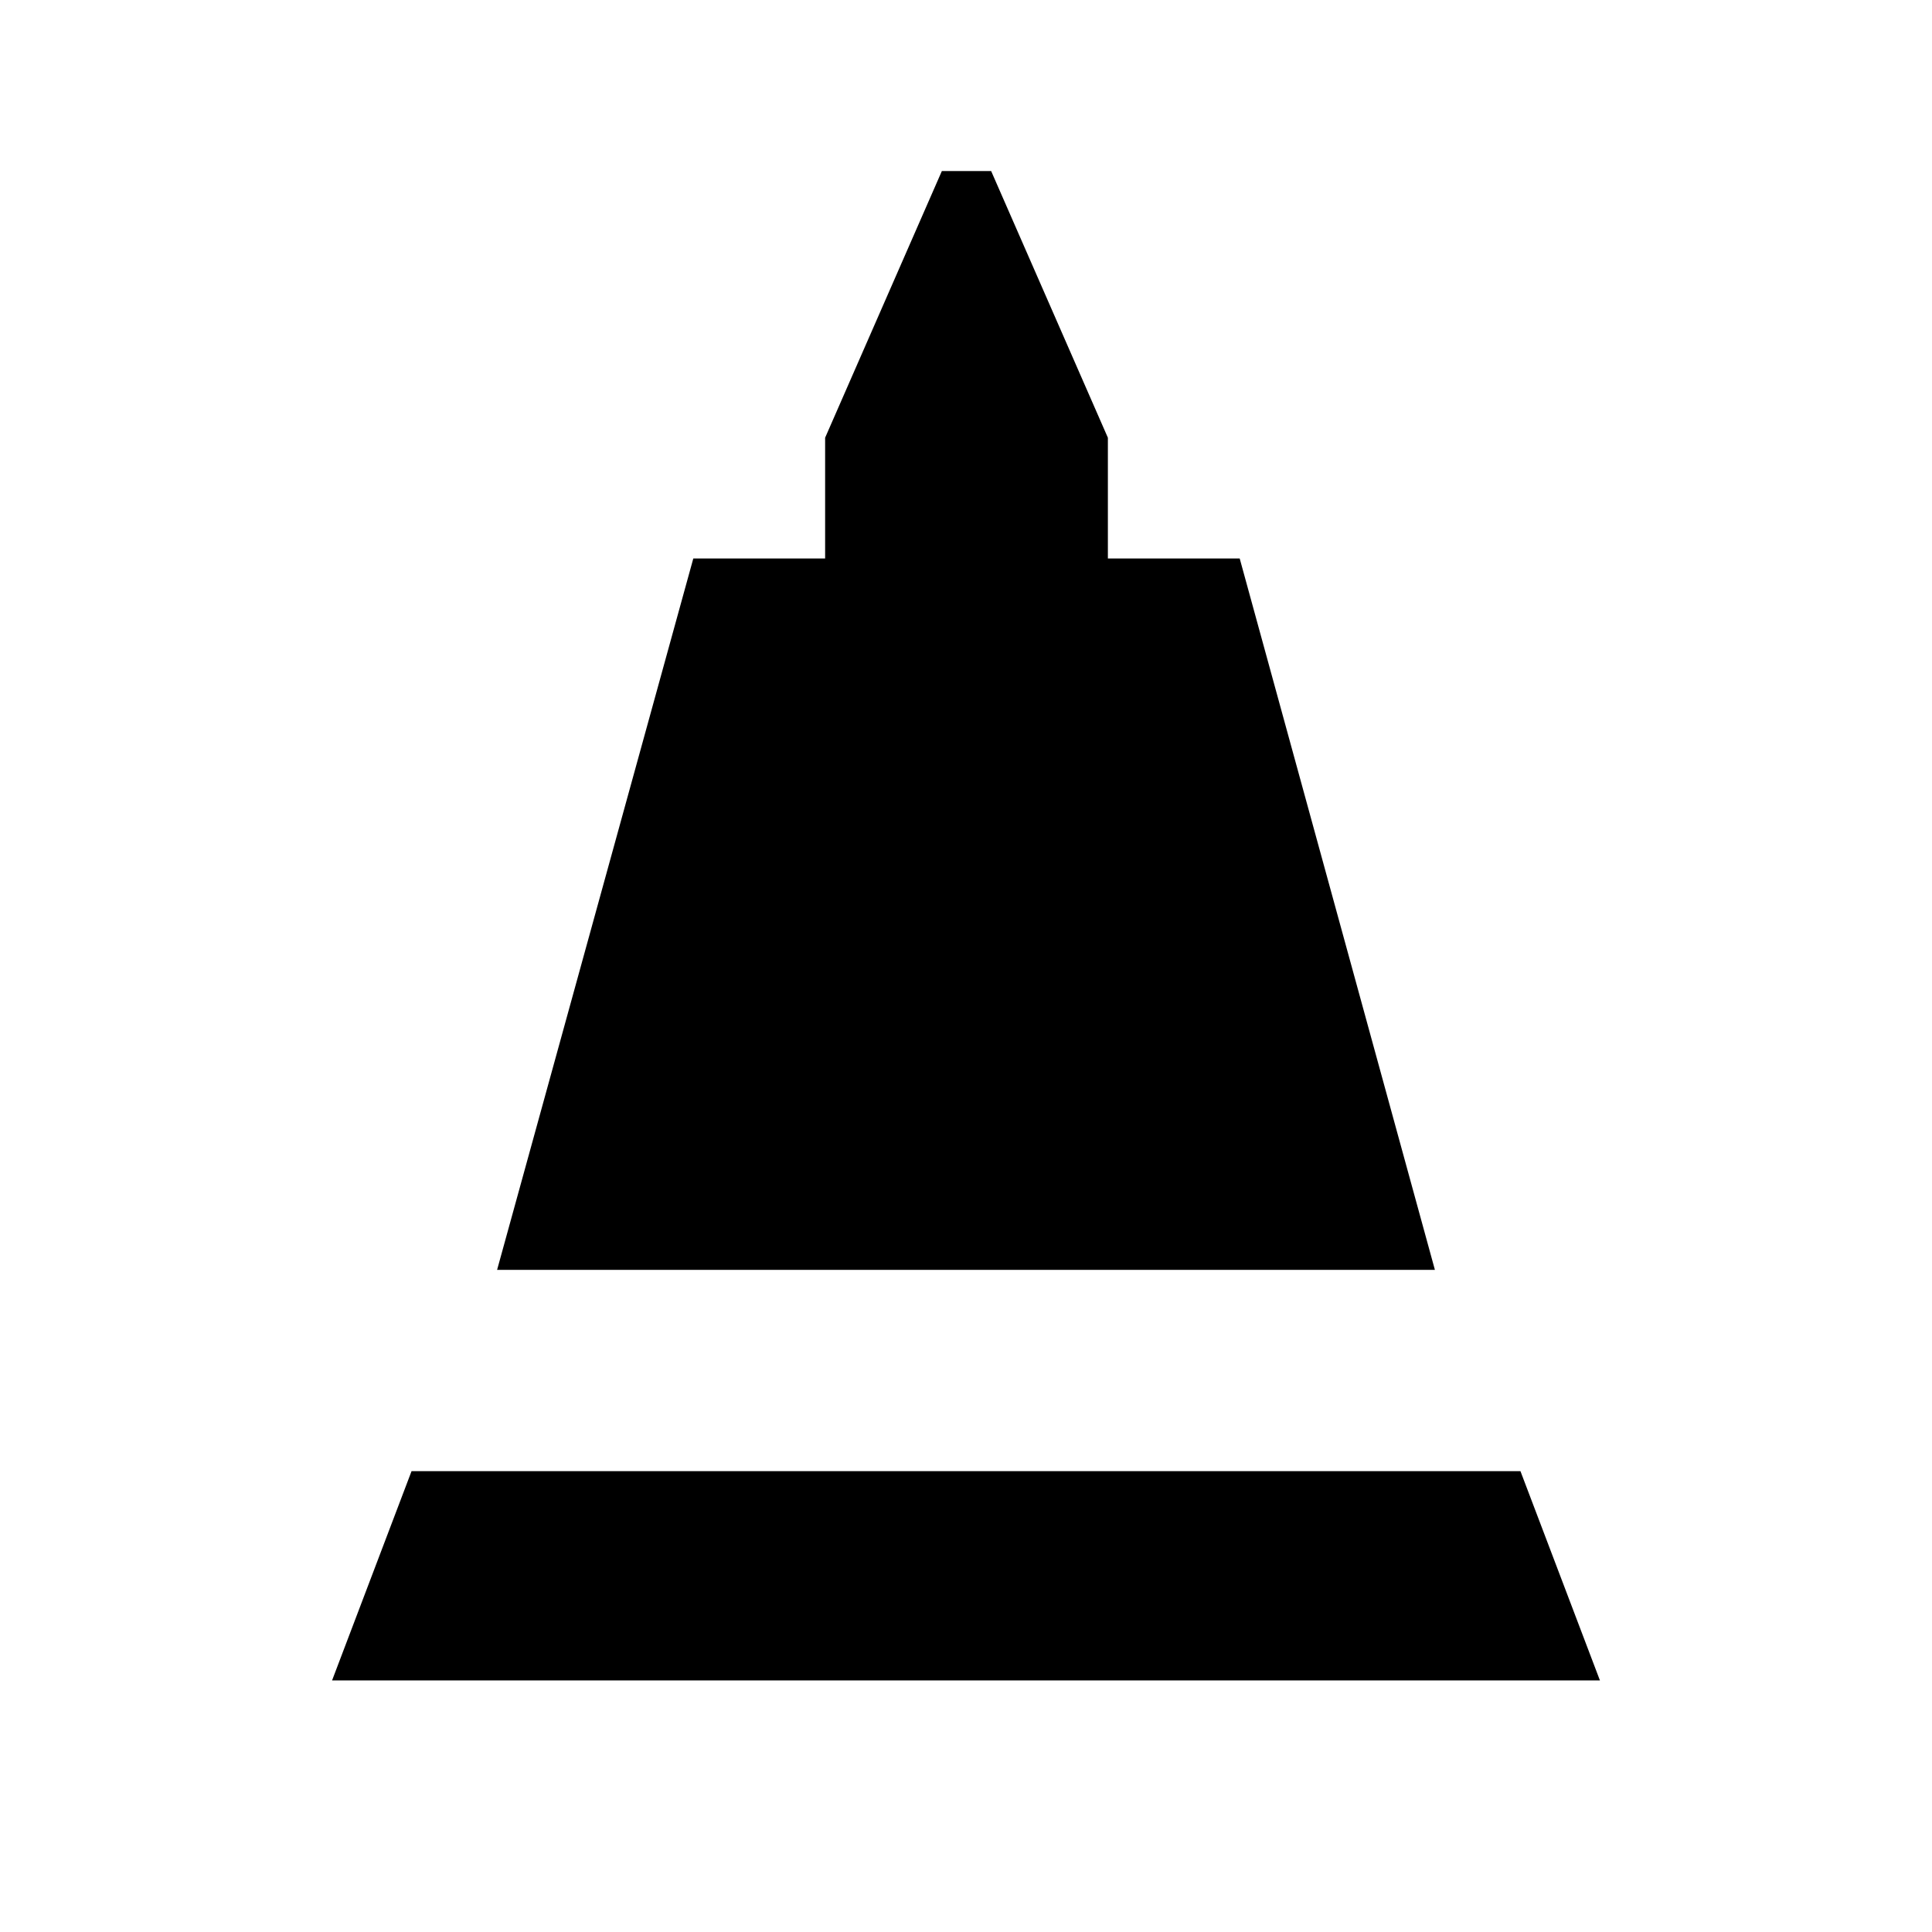 <svg xmlns="http://www.w3.org/2000/svg" height="48" viewBox="0 -960 960 960" width="48"><path d="m247-329 97.5-353.5H410v-60L468-875h24.5l58 132.5v60H616L713-329H247Zm-82 204 39.5-104h551L795-125H165Z"/></svg>